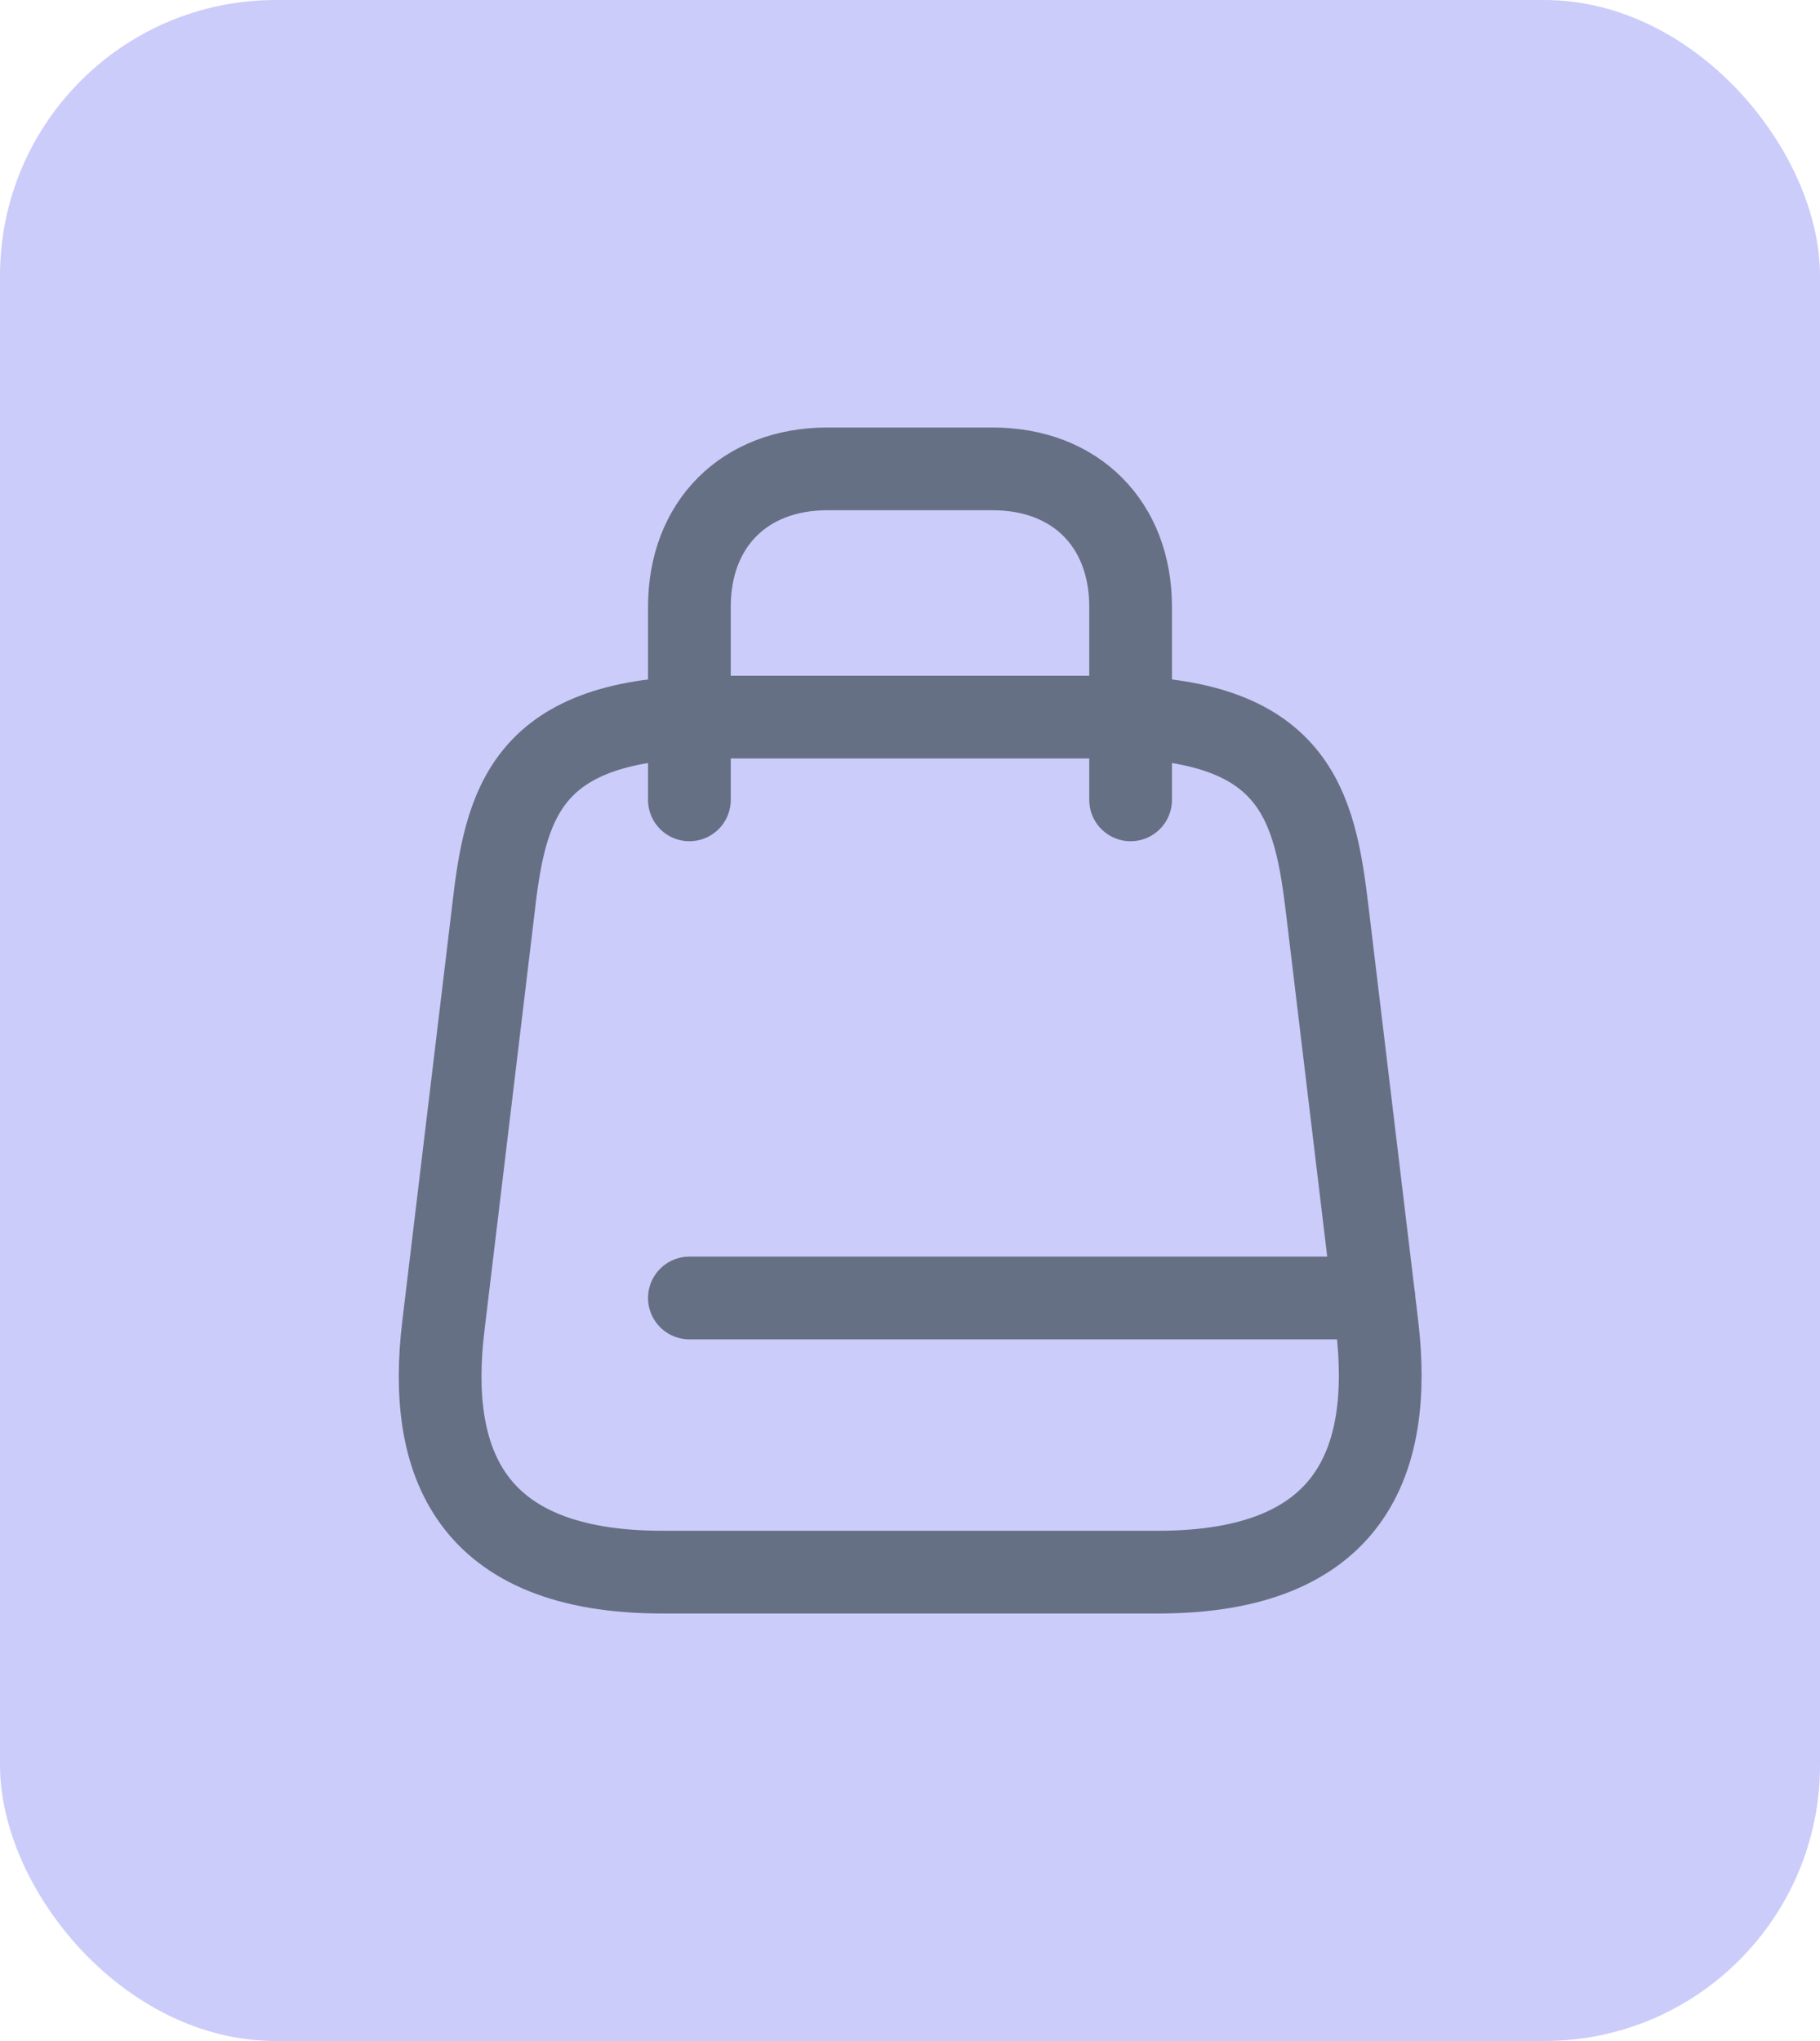 <svg width="33" height="37" viewBox="0 0 33 37" fill="none" xmlns="http://www.w3.org/2000/svg">
<rect width="33" height="37" rx="5" fill="#5554ED" fill-opacity="0.3"/>
<path d="M12.9 13H20.1C23.5 13 23.84 14.59 24.07 16.53L24.97 24.03C25.26 26.49 24.5 28.5 21 28.5H12.01C8.5 28.5 7.74 26.49 8.04 24.03L8.94 16.53C9.16 14.59 9.5 13 12.9 13Z" stroke="#667085" stroke-width="1.5" stroke-linecap="round" stroke-linejoin="round"/>
<path d="M12.5 14.5V11C12.5 9.5 13.5 8.5 15 8.5H18C19.5 8.5 20.5 9.5 20.5 11V14.5" stroke="#667085" stroke-width="1.5" stroke-linecap="round" stroke-linejoin="round"/>
<path d="M24.91 23.53H12.5" stroke="#667085" stroke-width="1.5" stroke-linecap="round" stroke-linejoin="round"/>
</svg>
